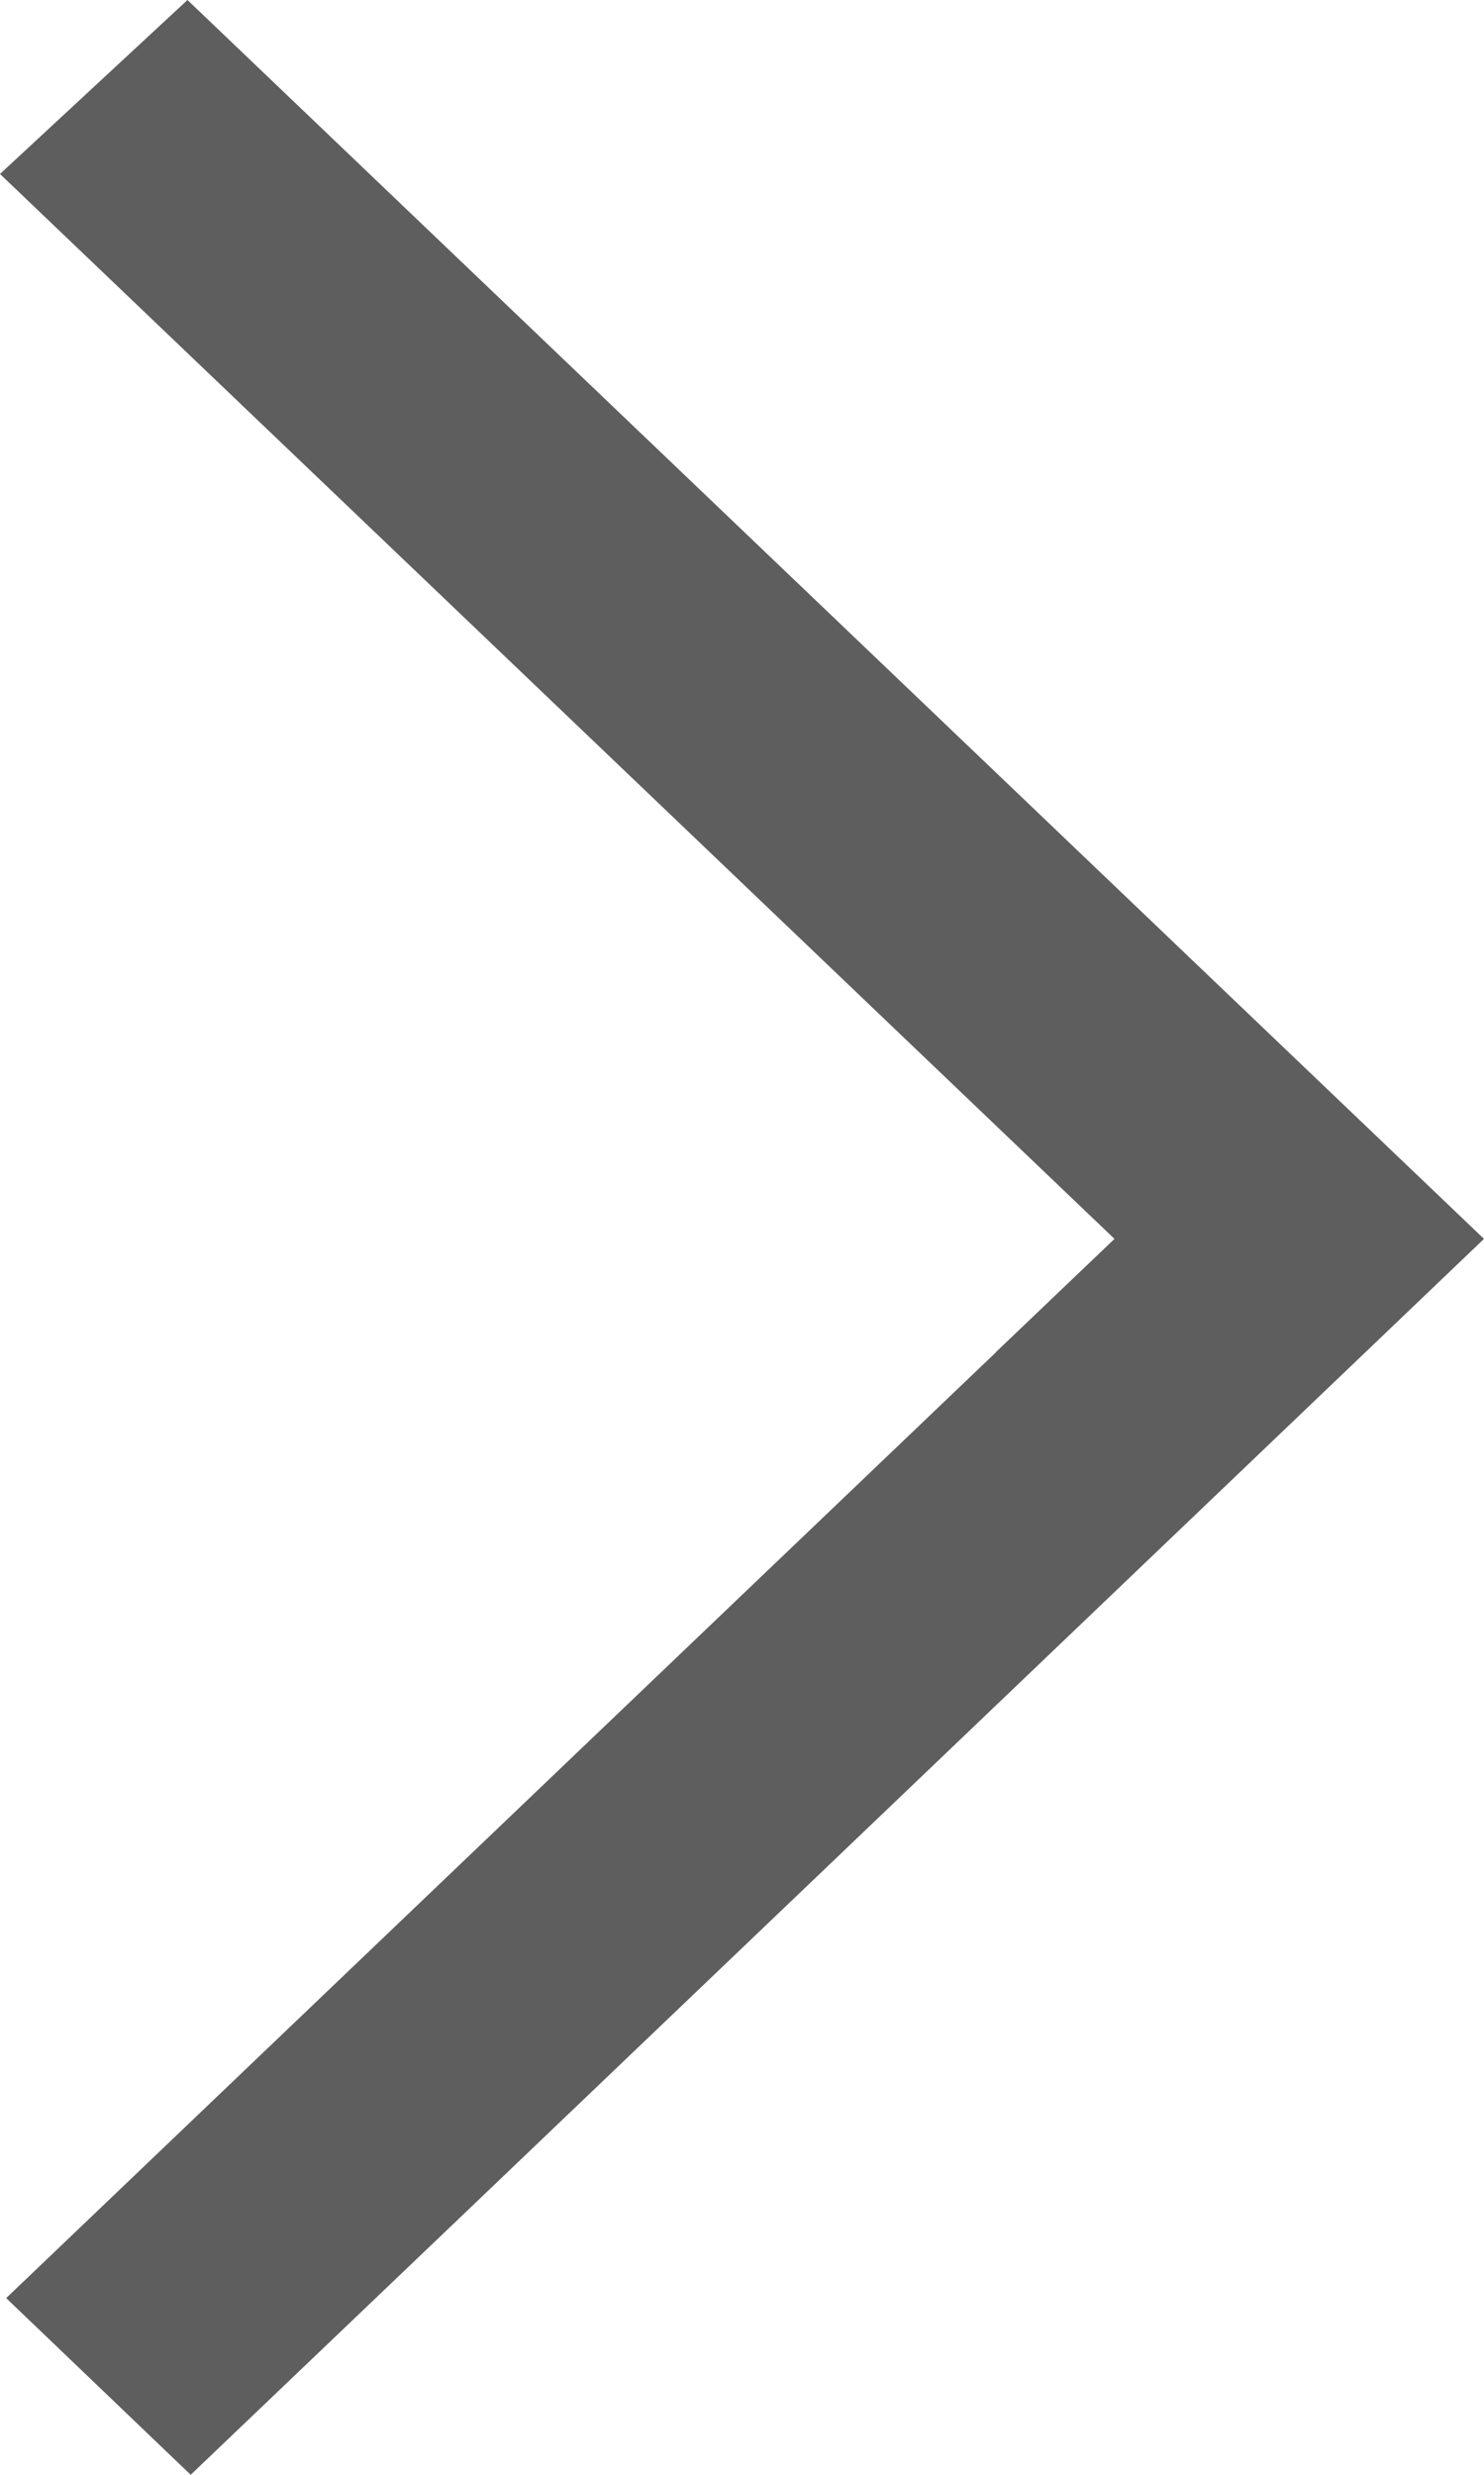 <?xml version="1.0" encoding="UTF-8"?>
<svg width="6px" height="10px" viewBox="0 0 6 10" version="1.1" xmlns="http://www.w3.org/2000/svg" xmlns:xlink="http://www.w3.org/1999/xlink">
    <!-- Generator: Sketch 49 (51002) - http://www.bohemiancoding.com/sketch -->
    <title>Path</title>
    <desc>Created with Sketch.</desc>
    <defs></defs>
    <g id="open-cooperation-1920-" stroke="none" stroke-width="1" fill="none" fill-rule="evenodd">
        <g transform="translate(-491, -164)" fill="#5E5E5E" id="Path">
            <path d="M491.758,164 L491,164.703 L495.506,169.006 L495.025,169.465 L495.028,169.463 L491.025,173.286 L491.771,174 C492.878,172.944 495.967,169.993 497,169.006 C496.233,168.274 496.981,168.988 491.758,164"></path>
        </g>
    </g>
</svg>